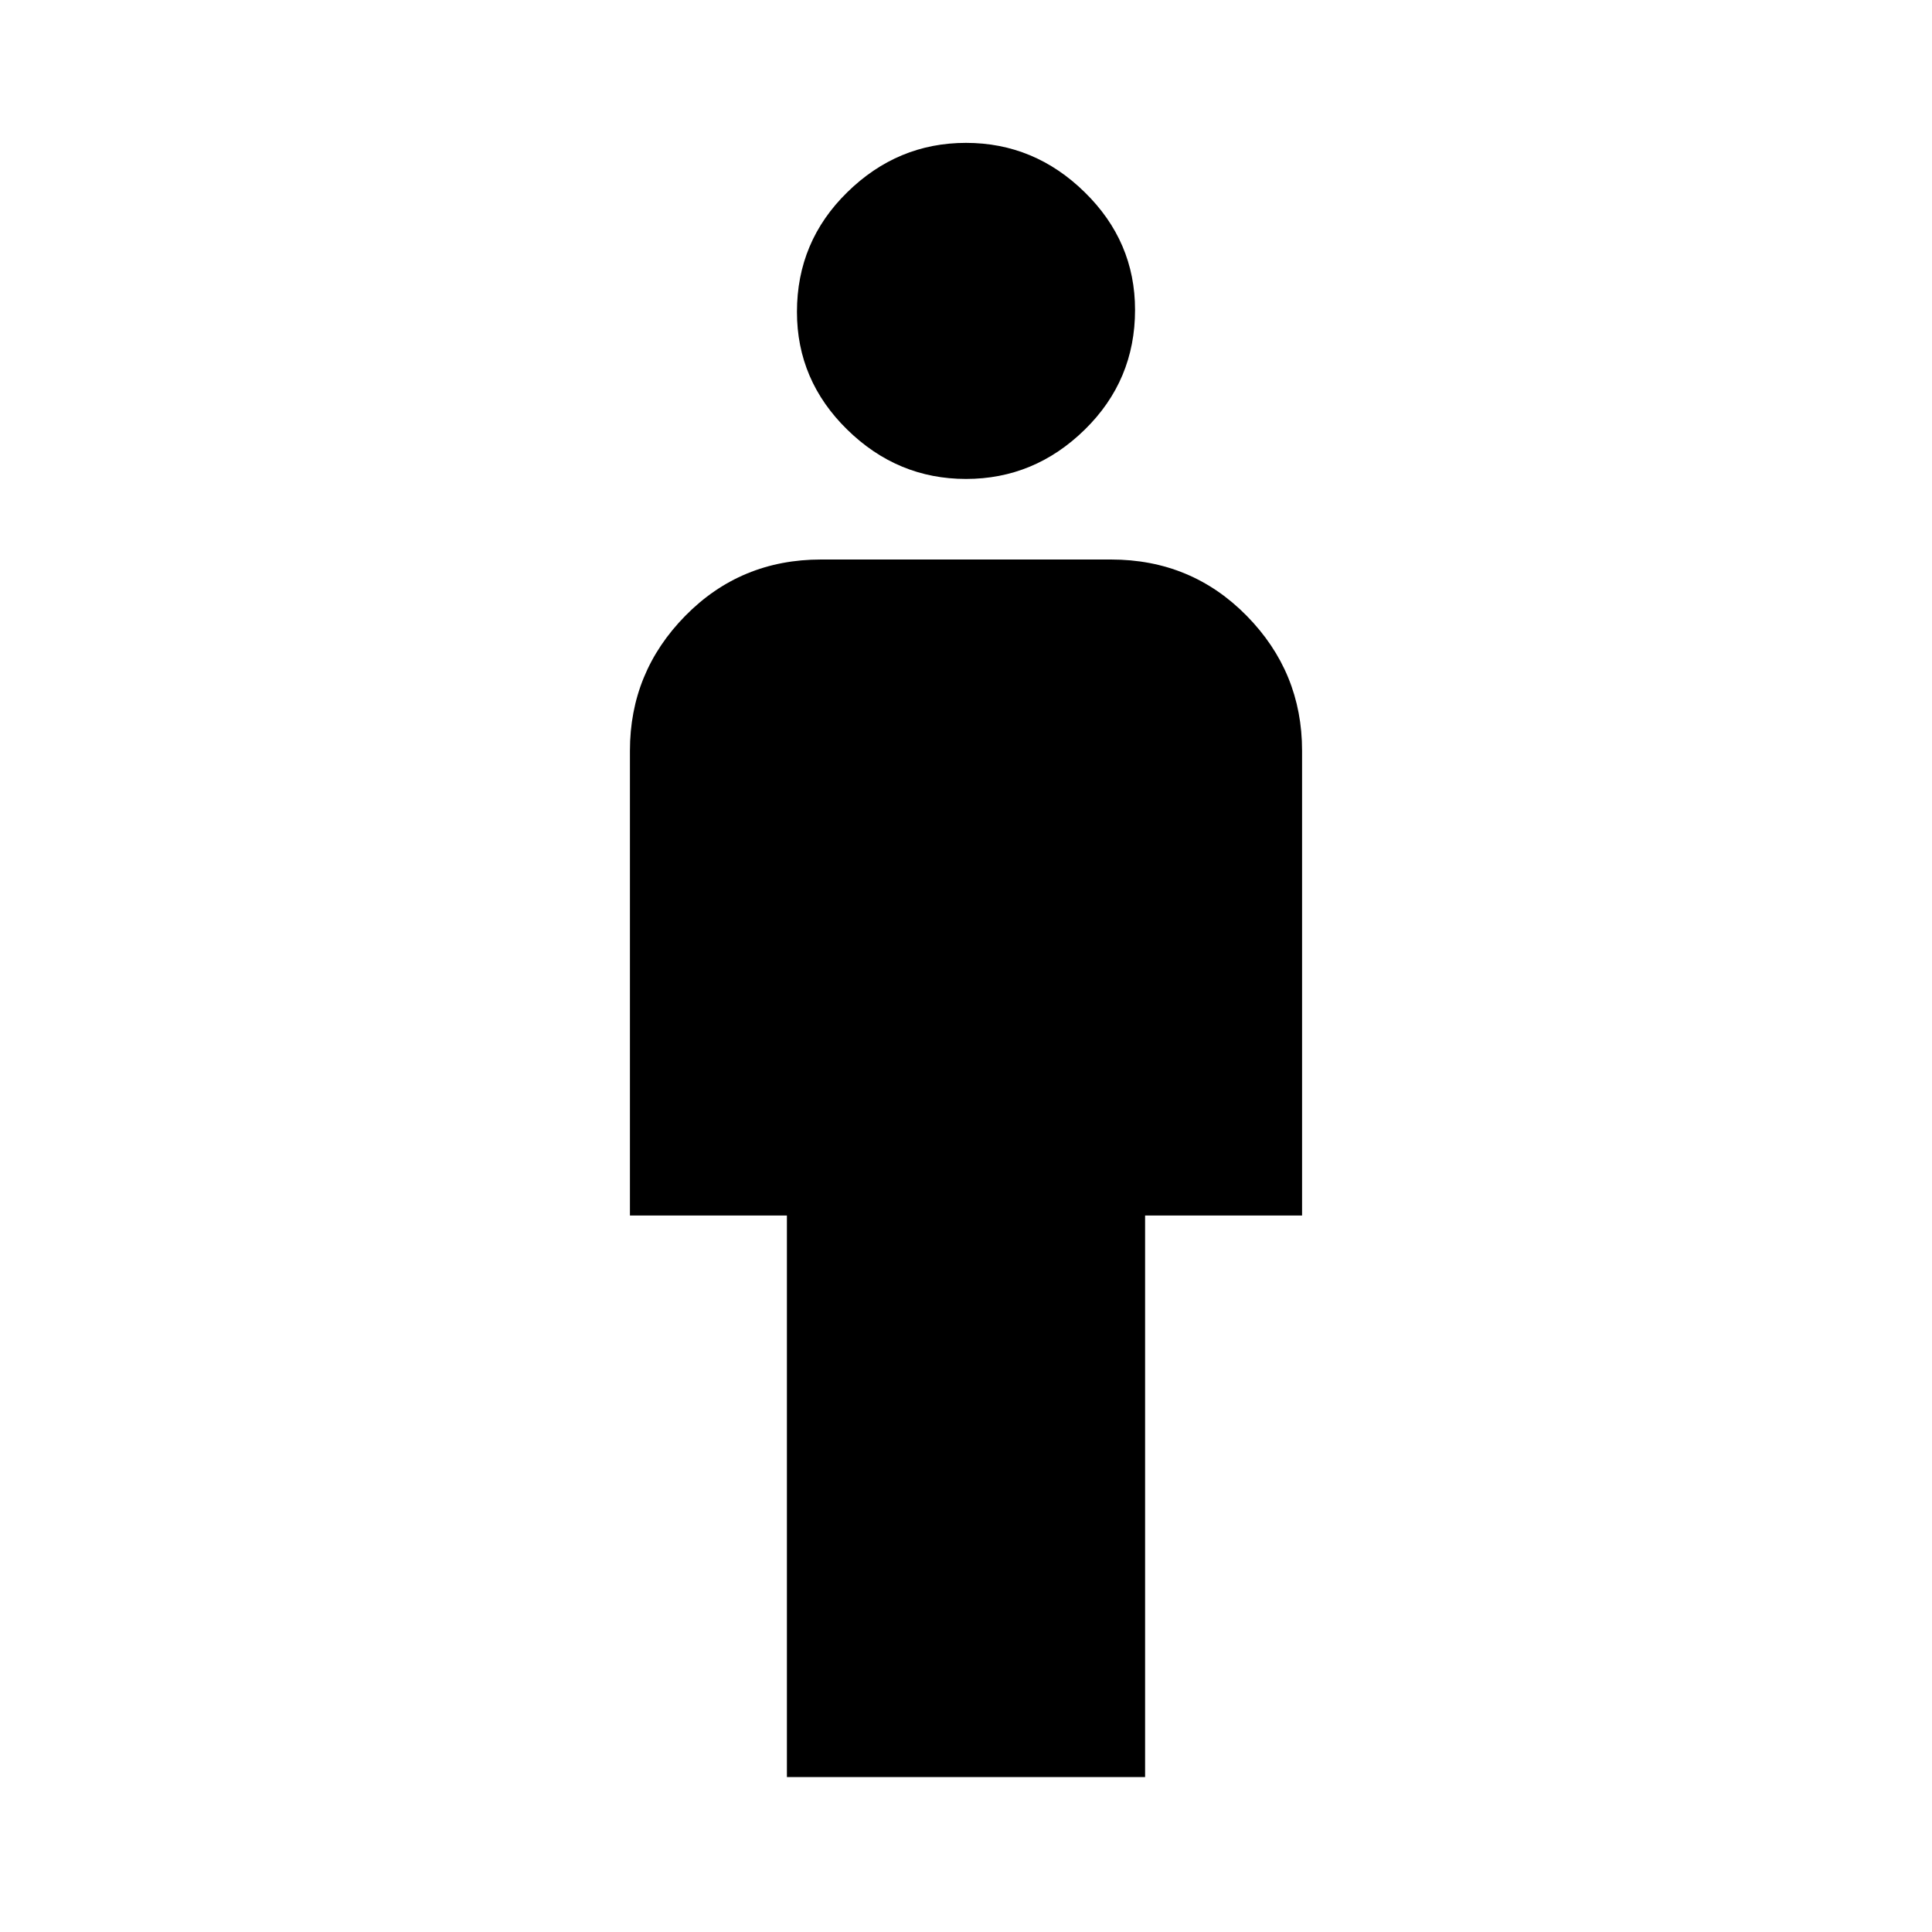 <svg xmlns="http://www.w3.org/2000/svg" height="20" width="20"><path d="M8.146 18.396v-5.813H6.521V7.771q0-.813.573-1.396T8.5 5.792h3q.833 0 1.406.583t.573 1.396v4.812h-1.625v5.813ZM10 4.958q-.708 0-1.229-.51-.521-.51-.521-1.219 0-.729.521-1.239.521-.511 1.229-.511.708 0 1.229.511.521.51.521 1.218 0 .73-.521 1.24T10 4.958Z"/></svg>